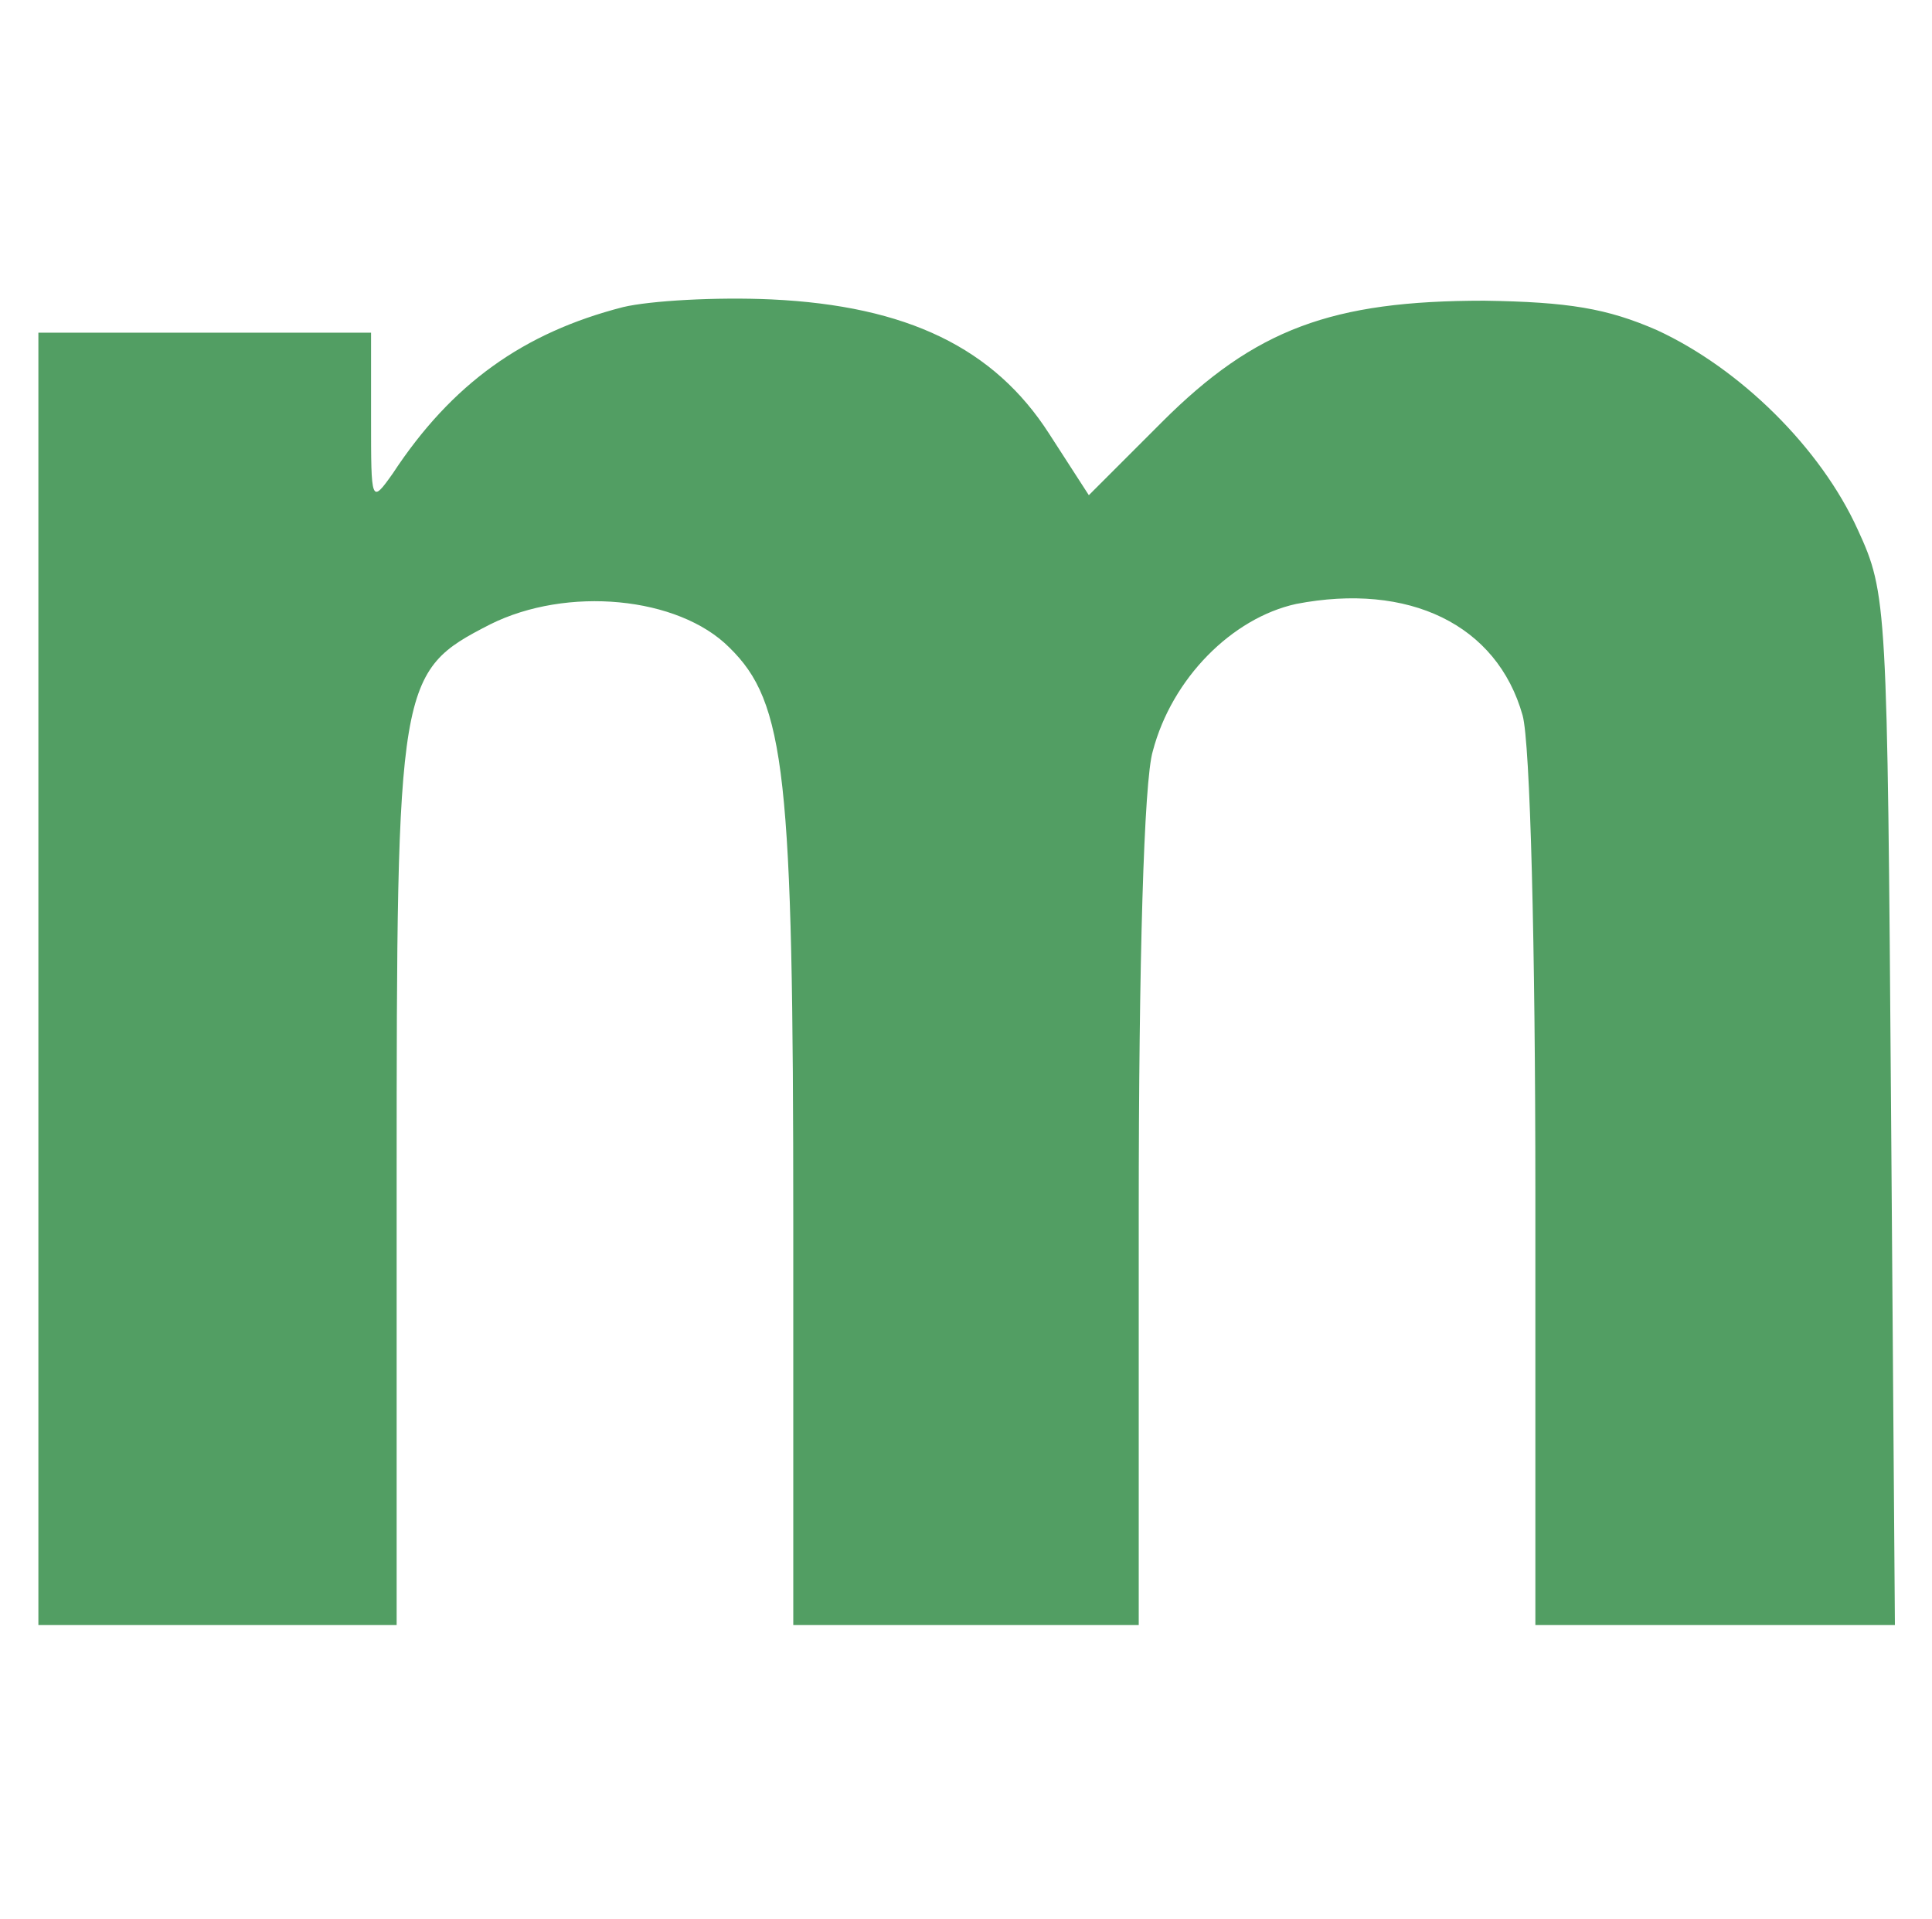 <?xml version="1.0" standalone="no"?>
<!DOCTYPE svg PUBLIC "-//W3C//DTD SVG 20010904//EN"
 "http://www.w3.org/TR/2001/REC-SVG-20010904/DTD/svg10.dtd">
<svg version="1.0" xmlns="http://www.w3.org/2000/svg"
 width="151pt" height="150pt" viewBox="0 0 151 150"
 preserveAspectRatio="xMidYMid meet">
<g transform="translate(0,150) scale(0.1,-0.1)"
fill="#529E63" stroke="none">
<path d="M487 1260 c-78 -20 -134 -60 -180 -130 -17 -24 -17 -23 -17 43 l0 67
-130 0 -130 0 0 -505 0 -505 140 0 140 0 0 346 c0 393 1 399 73 436 60 30 147
22 187 -18 44 -43 50 -99 50 -450 l0 -314 135 0 135 0 0 323 c0 194 4 337 11
360 15 57 62 104 112 115 88 17 157 -16 177 -87 6 -21 10 -181 10 -373 l0
-338 141 0 140 0 -3 402 c-3 396 -3 404 -26 454 -29 64 -92 126 -157 156 -39
17 -69 22 -135 23 -119 0 -179 -22 -252 -95 l-57 -57 -31 48 c-43 67 -111 100
-217 105 -43 2 -95 -1 -116 -6z"/>
</g>
</svg>
